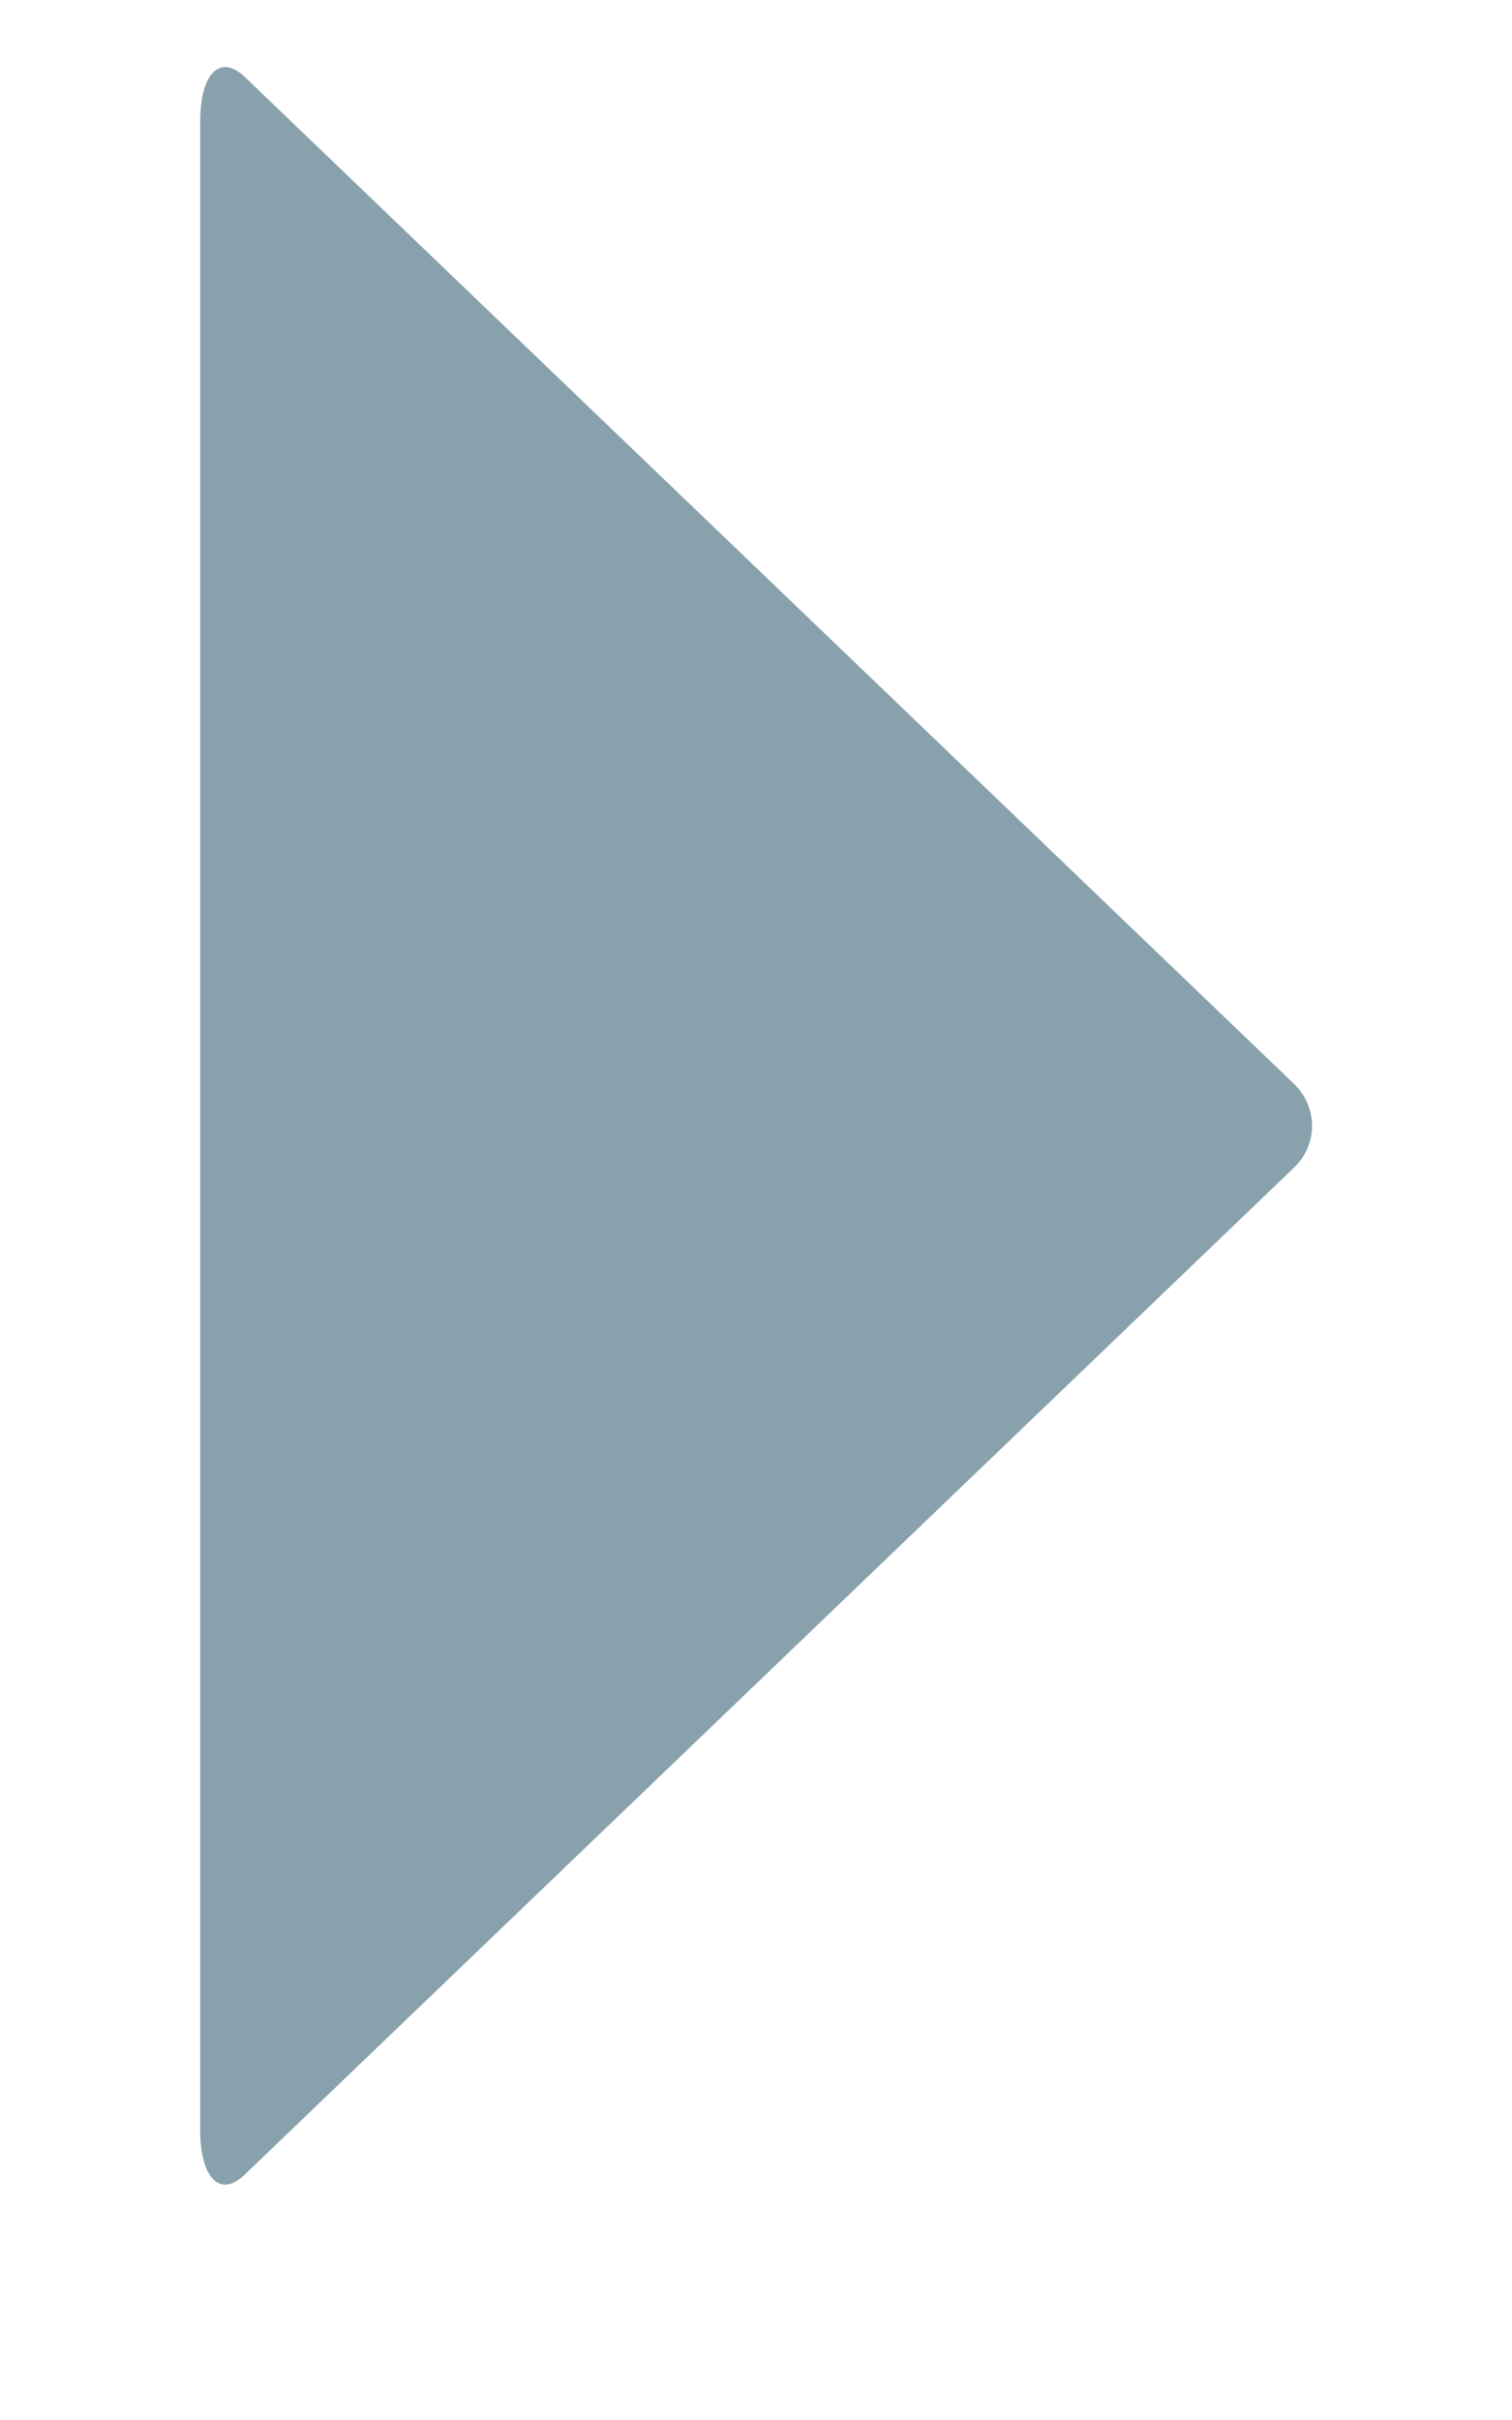 <svg width="5" height="8" viewBox="0 0 5 8" fill="none" xmlns="http://www.w3.org/2000/svg">
<path fill-rule="evenodd" clip-rule="evenodd" d="M4.278 3.582C4.359 3.659 4.359 3.785 4.278 3.861L0.808 7.19C0.727 7.267 0.662 7.199 0.662 7.041L0.662 0.402C0.662 0.244 0.727 0.177 0.808 0.253L4.278 3.582Z" fill="#88A1AC"/>
</svg>

